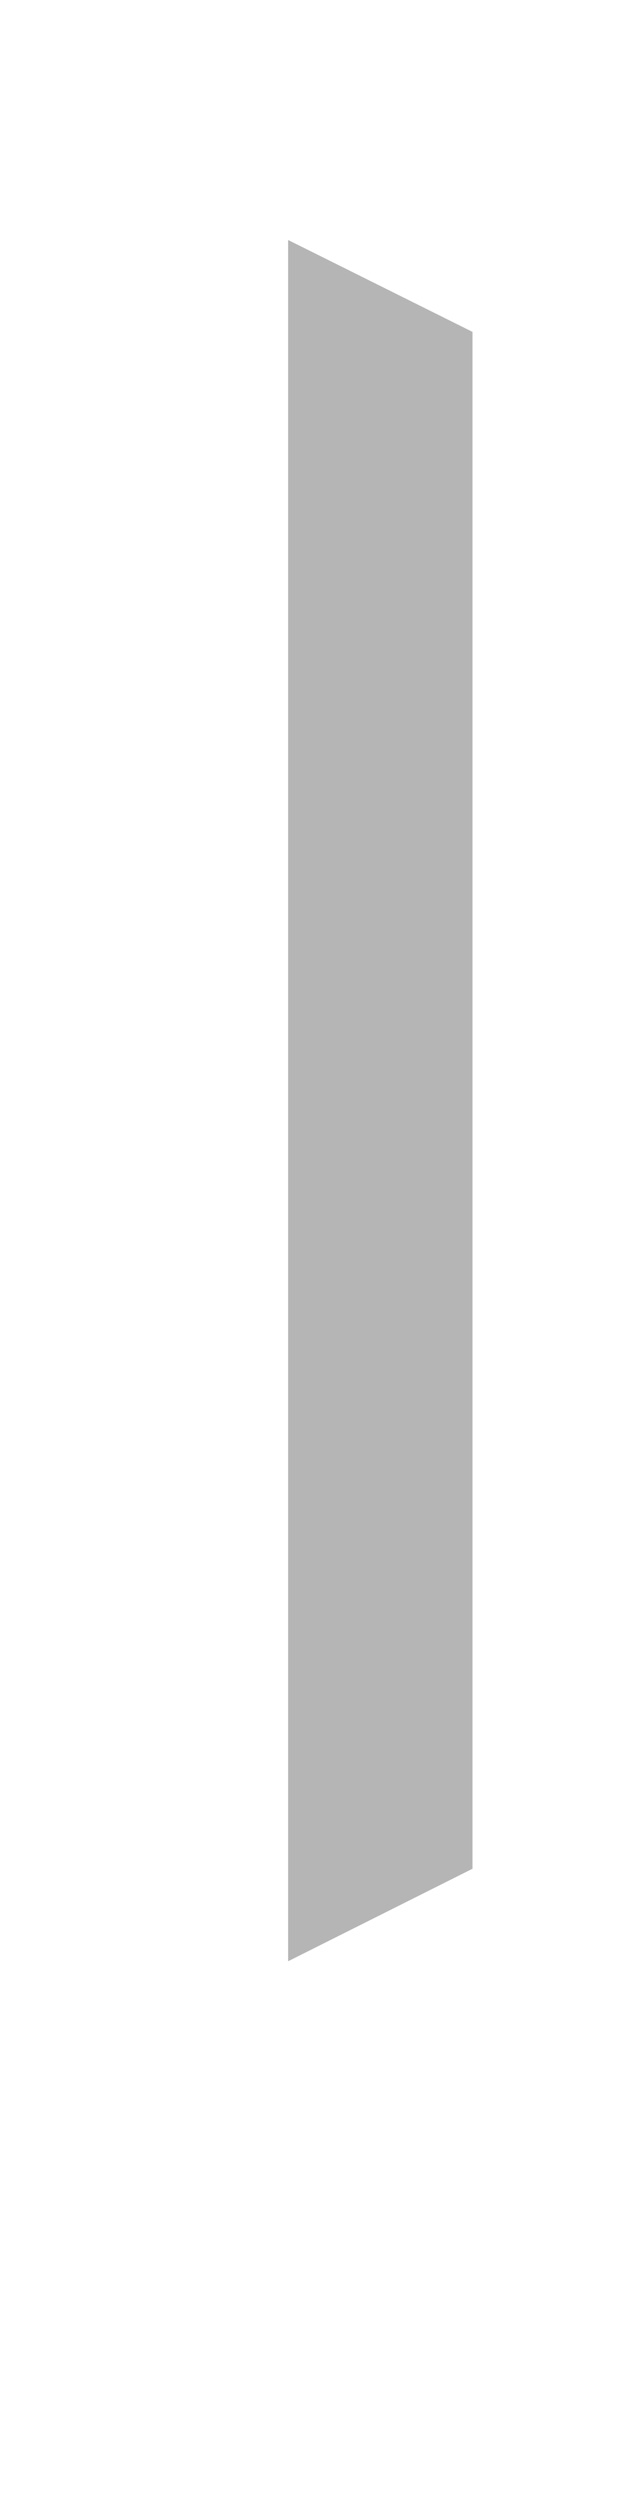 <?xml version="1.0" encoding="UTF-8" standalone="no"?><svg width='1' height='4' viewBox='0 0 1 4' fill='none' xmlns='http://www.w3.org/2000/svg'>
<path opacity='0.29' d='M0.461 3.138L0.756 2.99V0.531L0.461 0.384V3.138Z' fill='black'/>
</svg>
